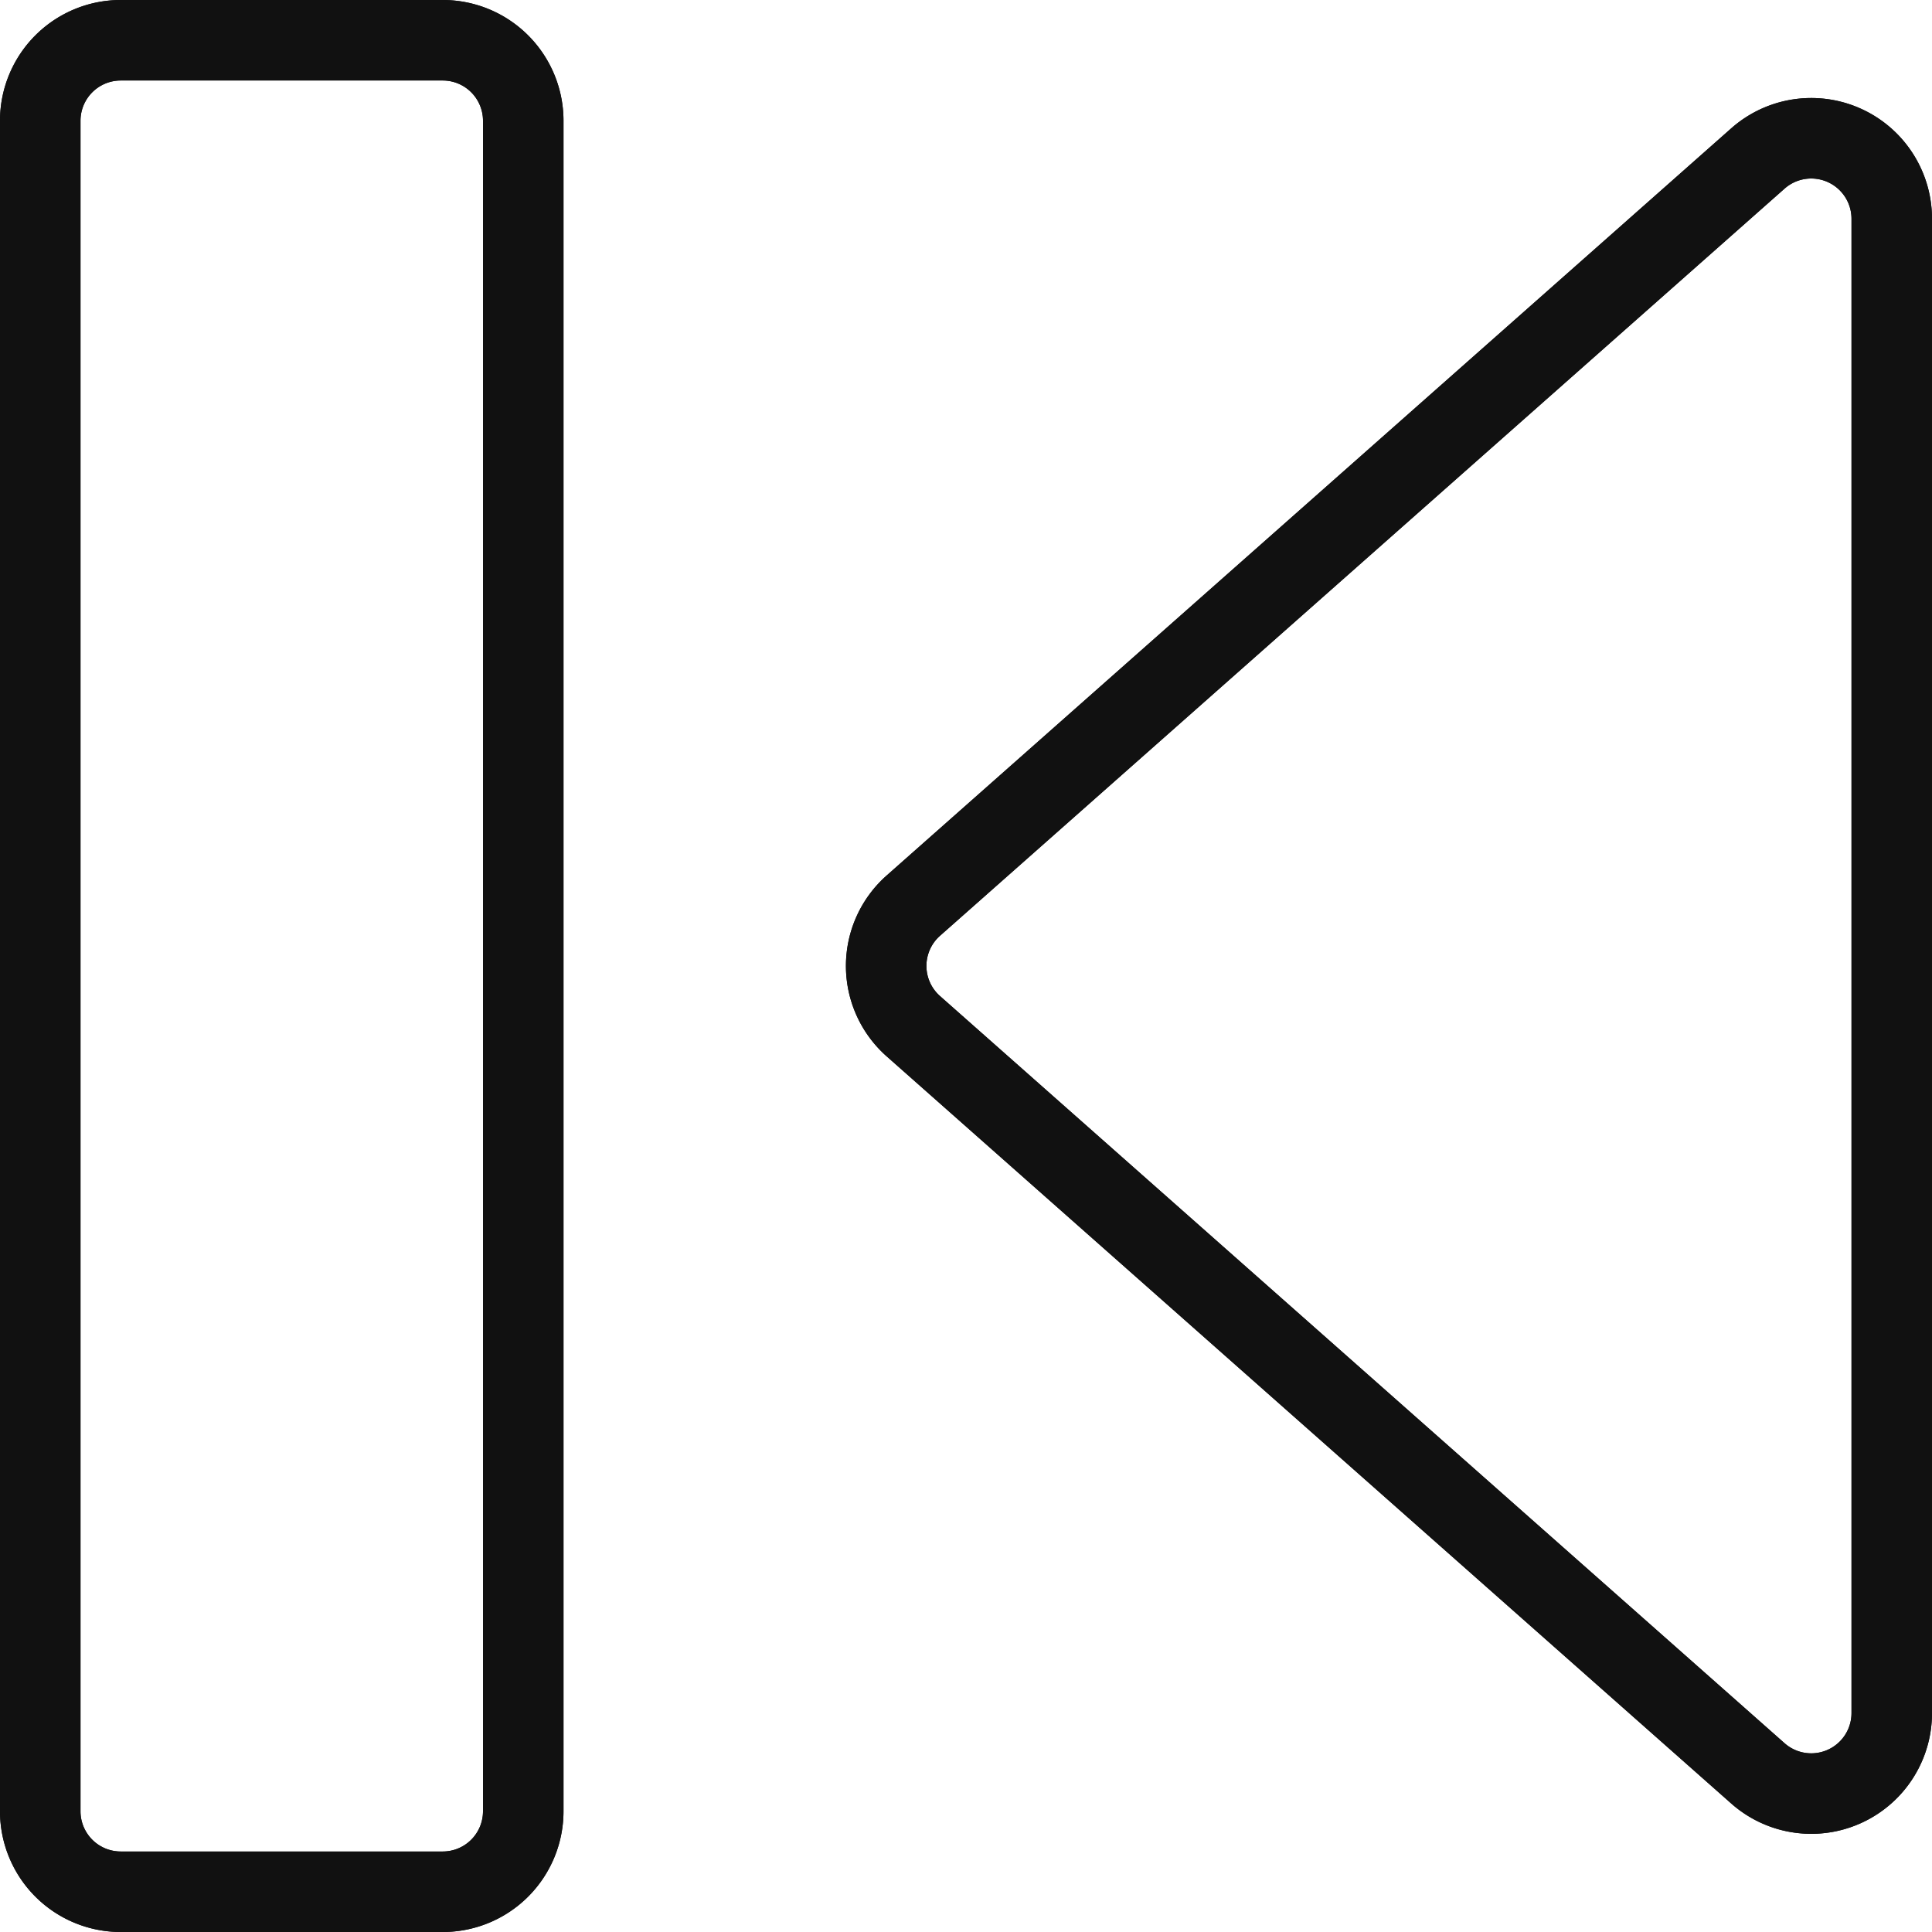 <svg width="24" height="24" fill="none" xmlns="http://www.w3.org/2000/svg"><path d="M23.5 21.28a1 1 0 0 1-1.663.749l-10.49-9.28a1 1 0 0 1 0-1.5l10.49-9.28a1 1 0 0 1 1.663.751v18.56z" stroke="#111" stroke-linecap="round" stroke-linejoin="round"/><path d="M23.5 21.28a1 1 0 0 1-1.663.749l-10.49-9.28a1 1 0 0 1 0-1.5l10.49-9.28a1 1 0 0 1 1.663.751v18.56zM5.5.5h-4a1 1 0 0 0-1 1v21a1 1 0 0 0 1 1h4a1 1 0 0 0 1-1v-21a1 1 0 0 0-1-1z" stroke="#111" stroke-linecap="round" stroke-linejoin="round"/><path d="M5.5.5h-4a1 1 0 0 0-1 1v21a1 1 0 0 0 1 1h4a1 1 0 0 0 1-1v-21a1 1 0 0 0-1-1z" stroke="#111" stroke-linecap="round" stroke-linejoin="round"/></svg>